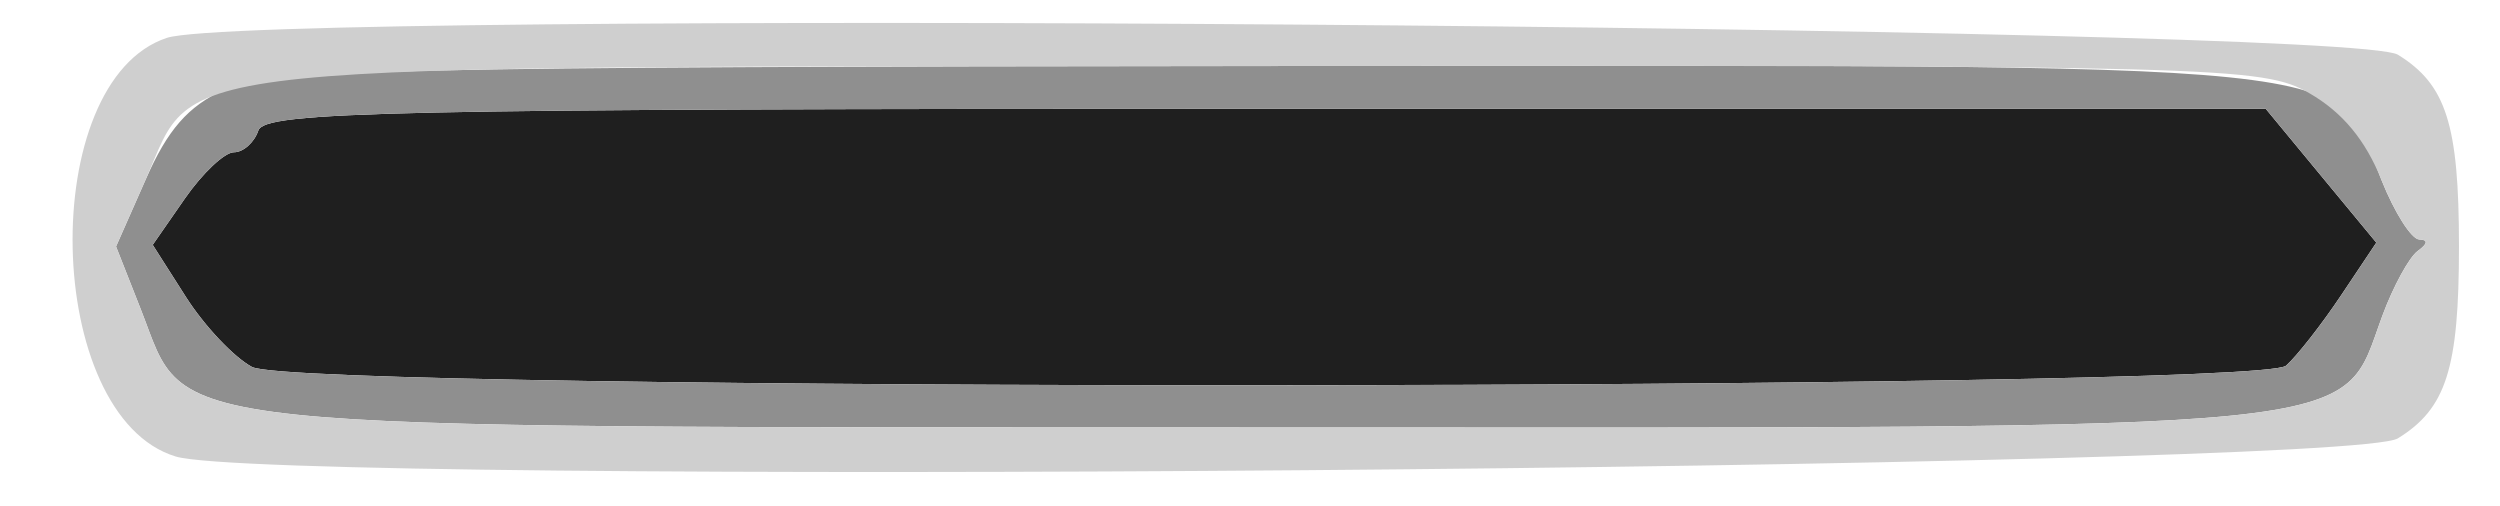 <?xml version="1.0" encoding="UTF-8" standalone="no"?>
<svg
   xmlns:dc="http://purl.org/dc/elements/1.1/"
   xmlns:cc="http://creativecommons.org/ns#"
   xmlns:rdf="http://www.w3.org/1999/02/22-rdf-syntax-ns#"
   xmlns:svg="http://www.w3.org/2000/svg"
   xmlns="http://www.w3.org/2000/svg"
   xmlns:sodipodi="http://sodipodi.sourceforge.net/DTD/sodipodi-0.dtd"
   xmlns:inkscape="http://www.inkscape.org/namespaces/inkscape"
   id="svg"
   version="1.1"
   width="89"
   height="18"
   style="display:block"
   inkscape:version="0.91 r13725"
   sodipodi:docname="min-btn.svg">
  <defs
     id="defs7" />
  <sodipodi:namedview
     pagecolor="#ffffff"
     bordercolor="#666666"
     borderopacity="1"
     objecttolerance="10"
     gridtolerance="10"
     guidetolerance="10"
     inkscape:pageopacity="0"
     inkscape:pageshadow="2"
     inkscape:window-width="1920"
     inkscape:window-height="1028"
     id="namedview5"
     showgrid="false"
     inkscape:zoom="1.3057712"
     inkscape:cx="-10.732104"
     inkscape:cy="-25.699149"
     inkscape:window-x="0"
     inkscape:window-y="24"
     inkscape:window-maximized="1"
     inkscape:current-layer="svg" />
  <g
     style="display:block"
     id="g4228"
     transform="matrix(0.887,0,0,1,-136.551,-120.514)">
    <g
       id="svgg-6">
      <path
         d="m 164.316,125.161 c -0.164,0.426 -0.604,0.774 -0.979,0.774 -0.375,0 -1.262,0.742 -1.971,1.648 l -1.29,1.648 1.341,1.866 c 0.738,1.026 1.928,2.142 2.646,2.481 1.903,0.898 80.497,0.854 81.635,-0.046 0.438,-0.346 1.432,-1.473 2.209,-2.504 l 1.414,-1.876 -2.219,-2.382 -2.219,-2.383 -40.135,0 c -35.2,0 -40.172,0.095 -40.432,0.774"
         id="path0-7"
         inkscape:connector-curvature="0"
         style="fill:#1f1f1f;fill-rule:evenodd;stroke:none" />
      <path
         d="m 162.944,123.704 c -1.46,0.605 -2.264,1.422 -3.15,3.2 l -1.189,2.386 0.993,2.236 c 1.959,4.407 -0.352,4.192 45.197,4.205 45.162,0.012 43.023,0.203 44.77,-3.98 0.439,-1.05 1.079,-2.087 1.423,-2.306 0.4,-0.254 0.421,-0.4 0.058,-0.405 -0.312,-0.004 -0.993,-0.954 -1.515,-2.111 -1.948,-4.319 0.535,-4.094 -44.736,-4.064 -35.08,0.024 -40.128,0.125 -41.851,0.839 m 84.158,3.066 2.219,2.382 -1.414,1.876 c -0.777,1.031 -1.771,2.158 -2.209,2.504 -1.138,0.9 -79.732,0.944 -81.635,0.046 -0.718,-0.339 -1.908,-1.455 -2.646,-2.481 l -1.341,-1.866 1.29,-1.648 c 0.709,-0.906 1.596,-1.648 1.971,-1.648 0.375,0 0.815,-0.348 0.979,-0.774 0.26,-0.679 5.232,-0.774 40.432,-0.774 l 40.135,0 2.219,2.383"
         id="path1"
         inkscape:connector-curvature="0"
         style="fill:#8f8f8f;fill-rule:evenodd;stroke:none" />
      <path
         d="m 160.648,121.861 c -5.246,1.533 -4.964,13.473 0.352,14.905 3.934,1.059 87.169,0.456 89.186,-0.646 1.941,-1.061 2.453,-2.486 2.453,-6.83 0,-4.344 -0.512,-5.768 -2.453,-6.829 -1.915,-1.047 -86.081,-1.61 -89.538,-0.6 m 85.987,1.972 c 1.324,0.675 2.252,1.667 2.896,3.096 0.522,1.157 1.203,2.107 1.515,2.111 0.363,0.005 0.342,0.151 -0.058,0.405 -0.344,0.219 -0.984,1.256 -1.423,2.306 -1.747,4.183 0.392,3.992 -44.77,3.98 -45.549,-0.013 -43.238,0.202 -45.197,-4.205 l -0.993,-2.236 1.189,-2.386 c 2.107,-4.228 -0.334,-4.008 45.001,-4.039 38.389,-0.025 39.965,0.011 41.84,0.968"
         id="path2"
         inkscape:connector-curvature="0"
         style="fill:#cfcfcf;fill-rule:evenodd;stroke:none" />
    </g>
  </g>
</svg>
